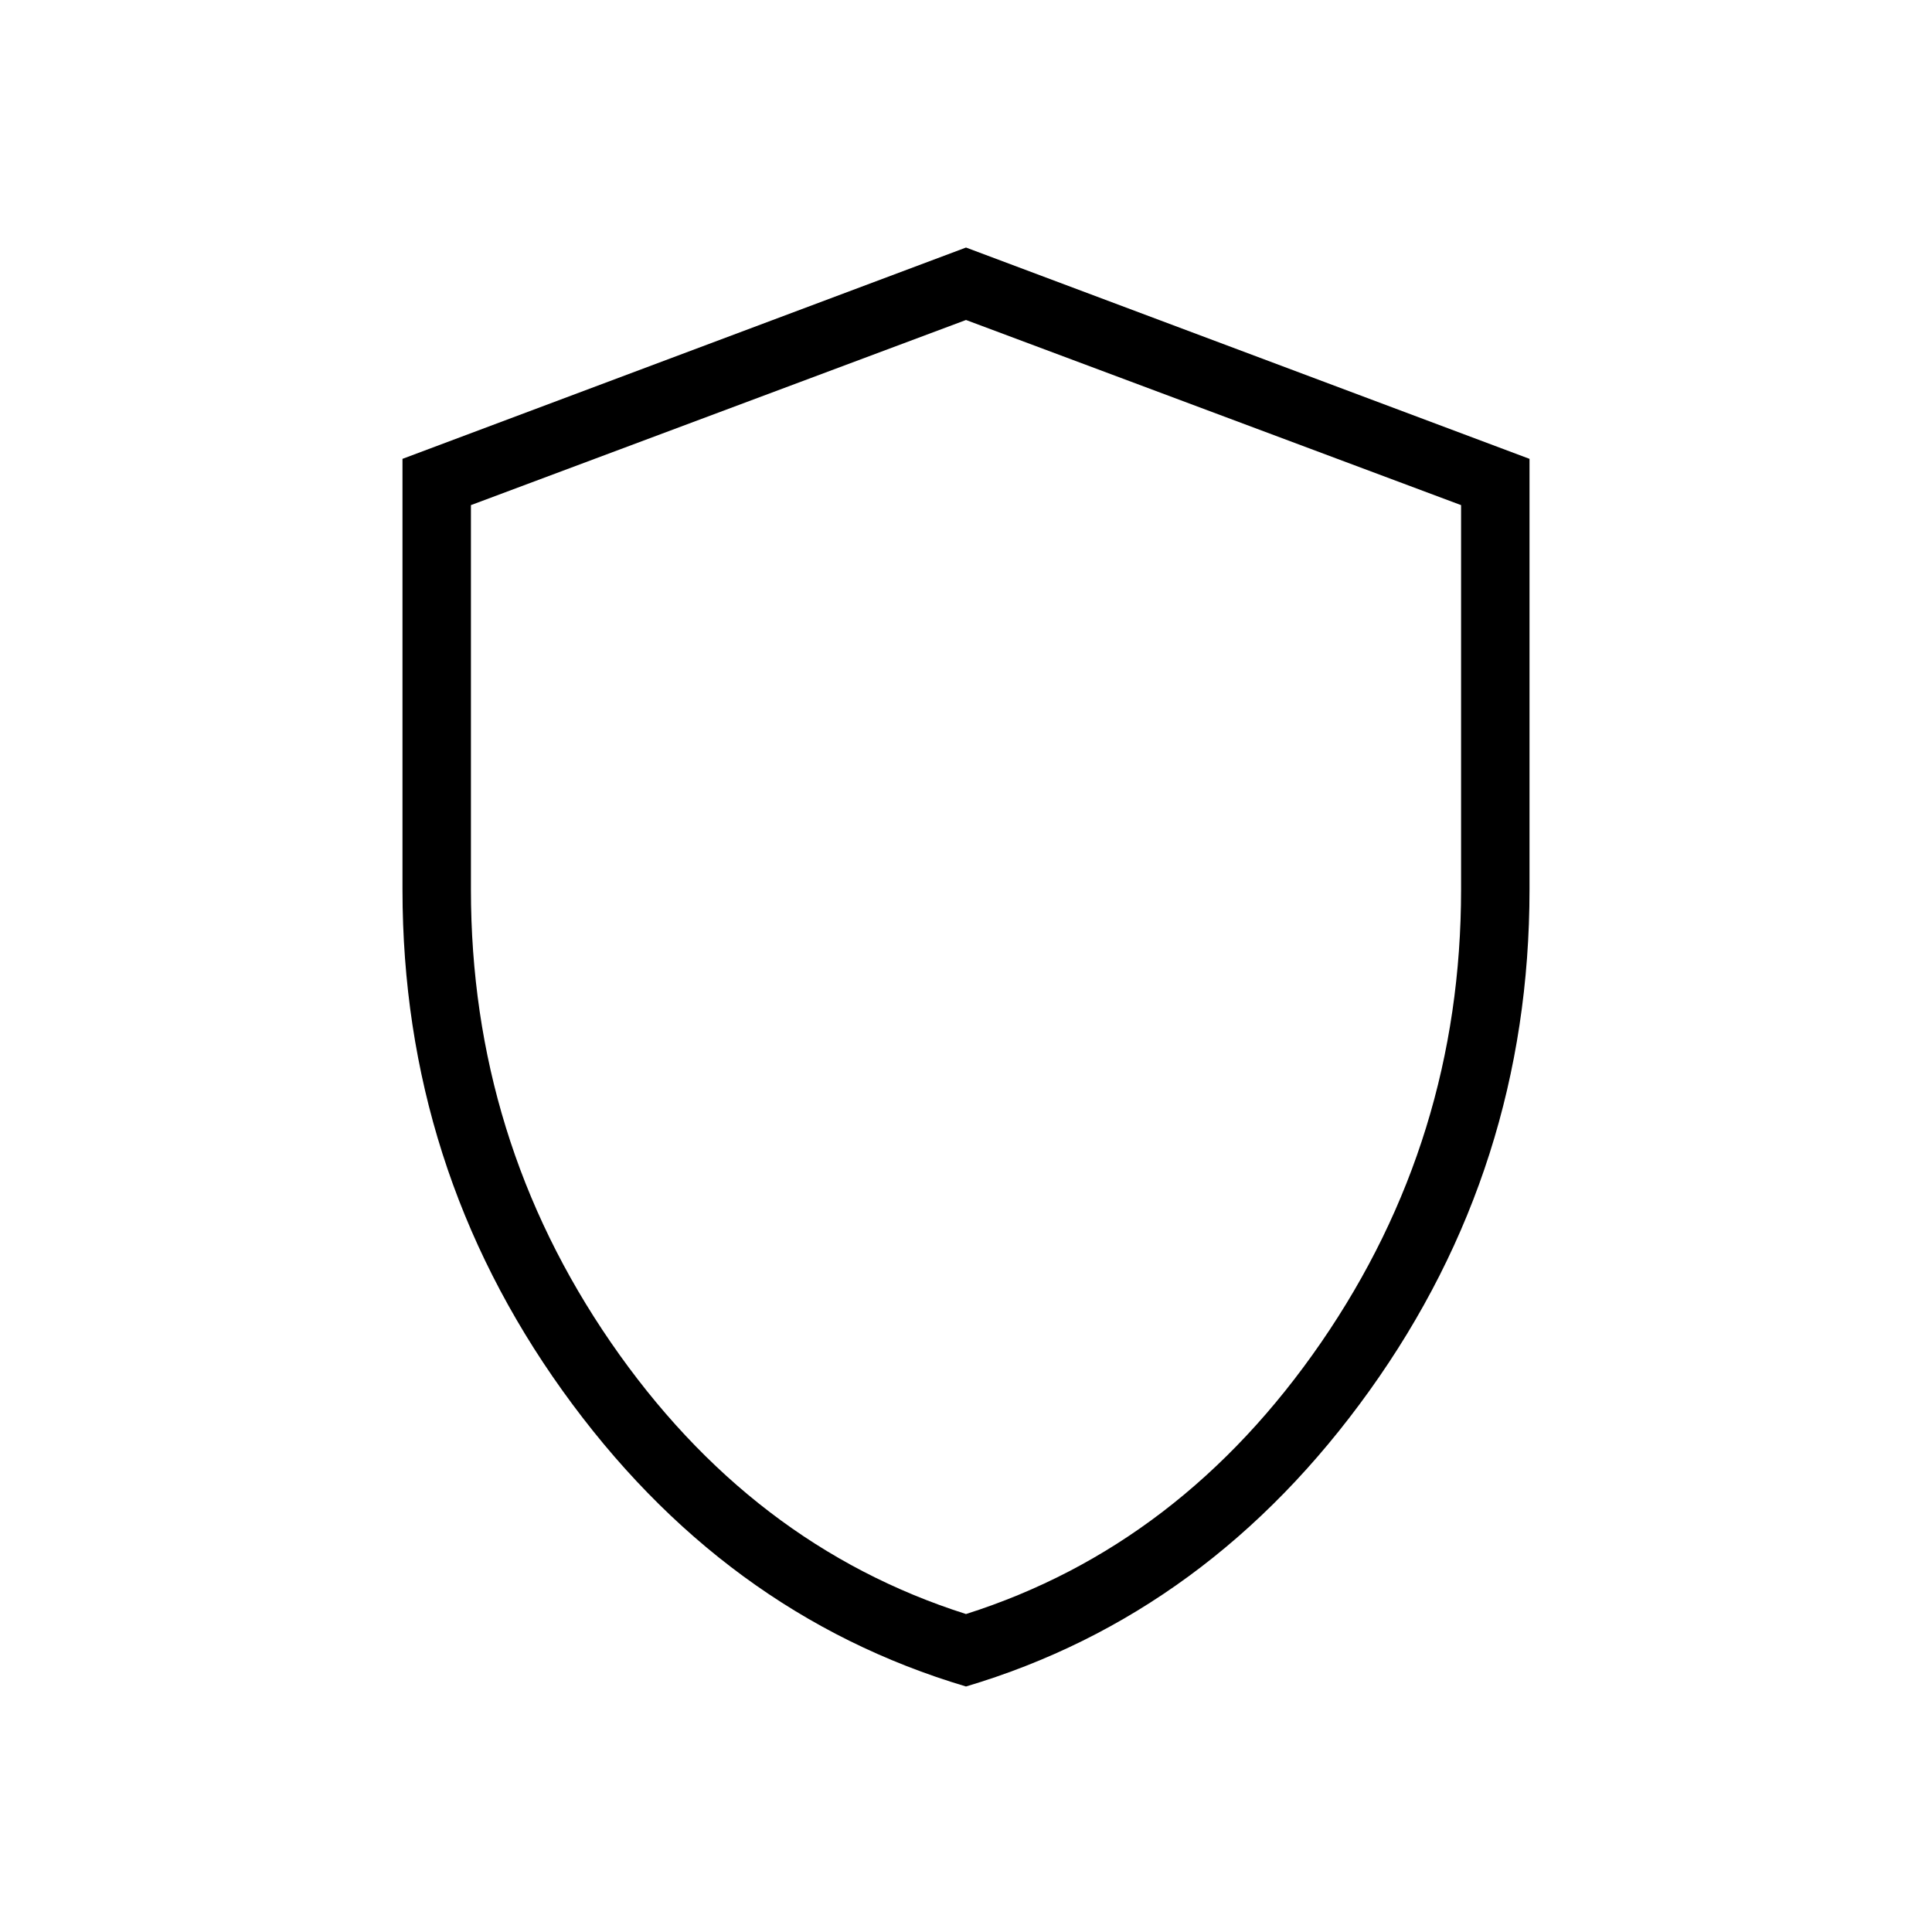 <svg xmlns="http://www.w3.org/2000/svg" height="40" width="40"><path d="M20 34.917Q14.958 33.417 11.646 28.792Q8.333 24.167 8.333 18.417V9.5L20 5.125L31.667 9.5V18.417Q31.667 24.167 28.354 28.792Q25.042 33.417 20 34.917ZM20 20.167Q20 20.167 20 20.167Q20 20.167 20 20.167Q20 20.167 20 20.167Q20 20.167 20 20.167ZM20 33.417Q24.458 32 27.354 27.792Q30.25 23.583 30.25 18.417V10.458L20 6.625L9.75 10.458V18.417Q9.75 23.583 12.646 27.792Q15.542 32 20 33.417Z"/></svg>